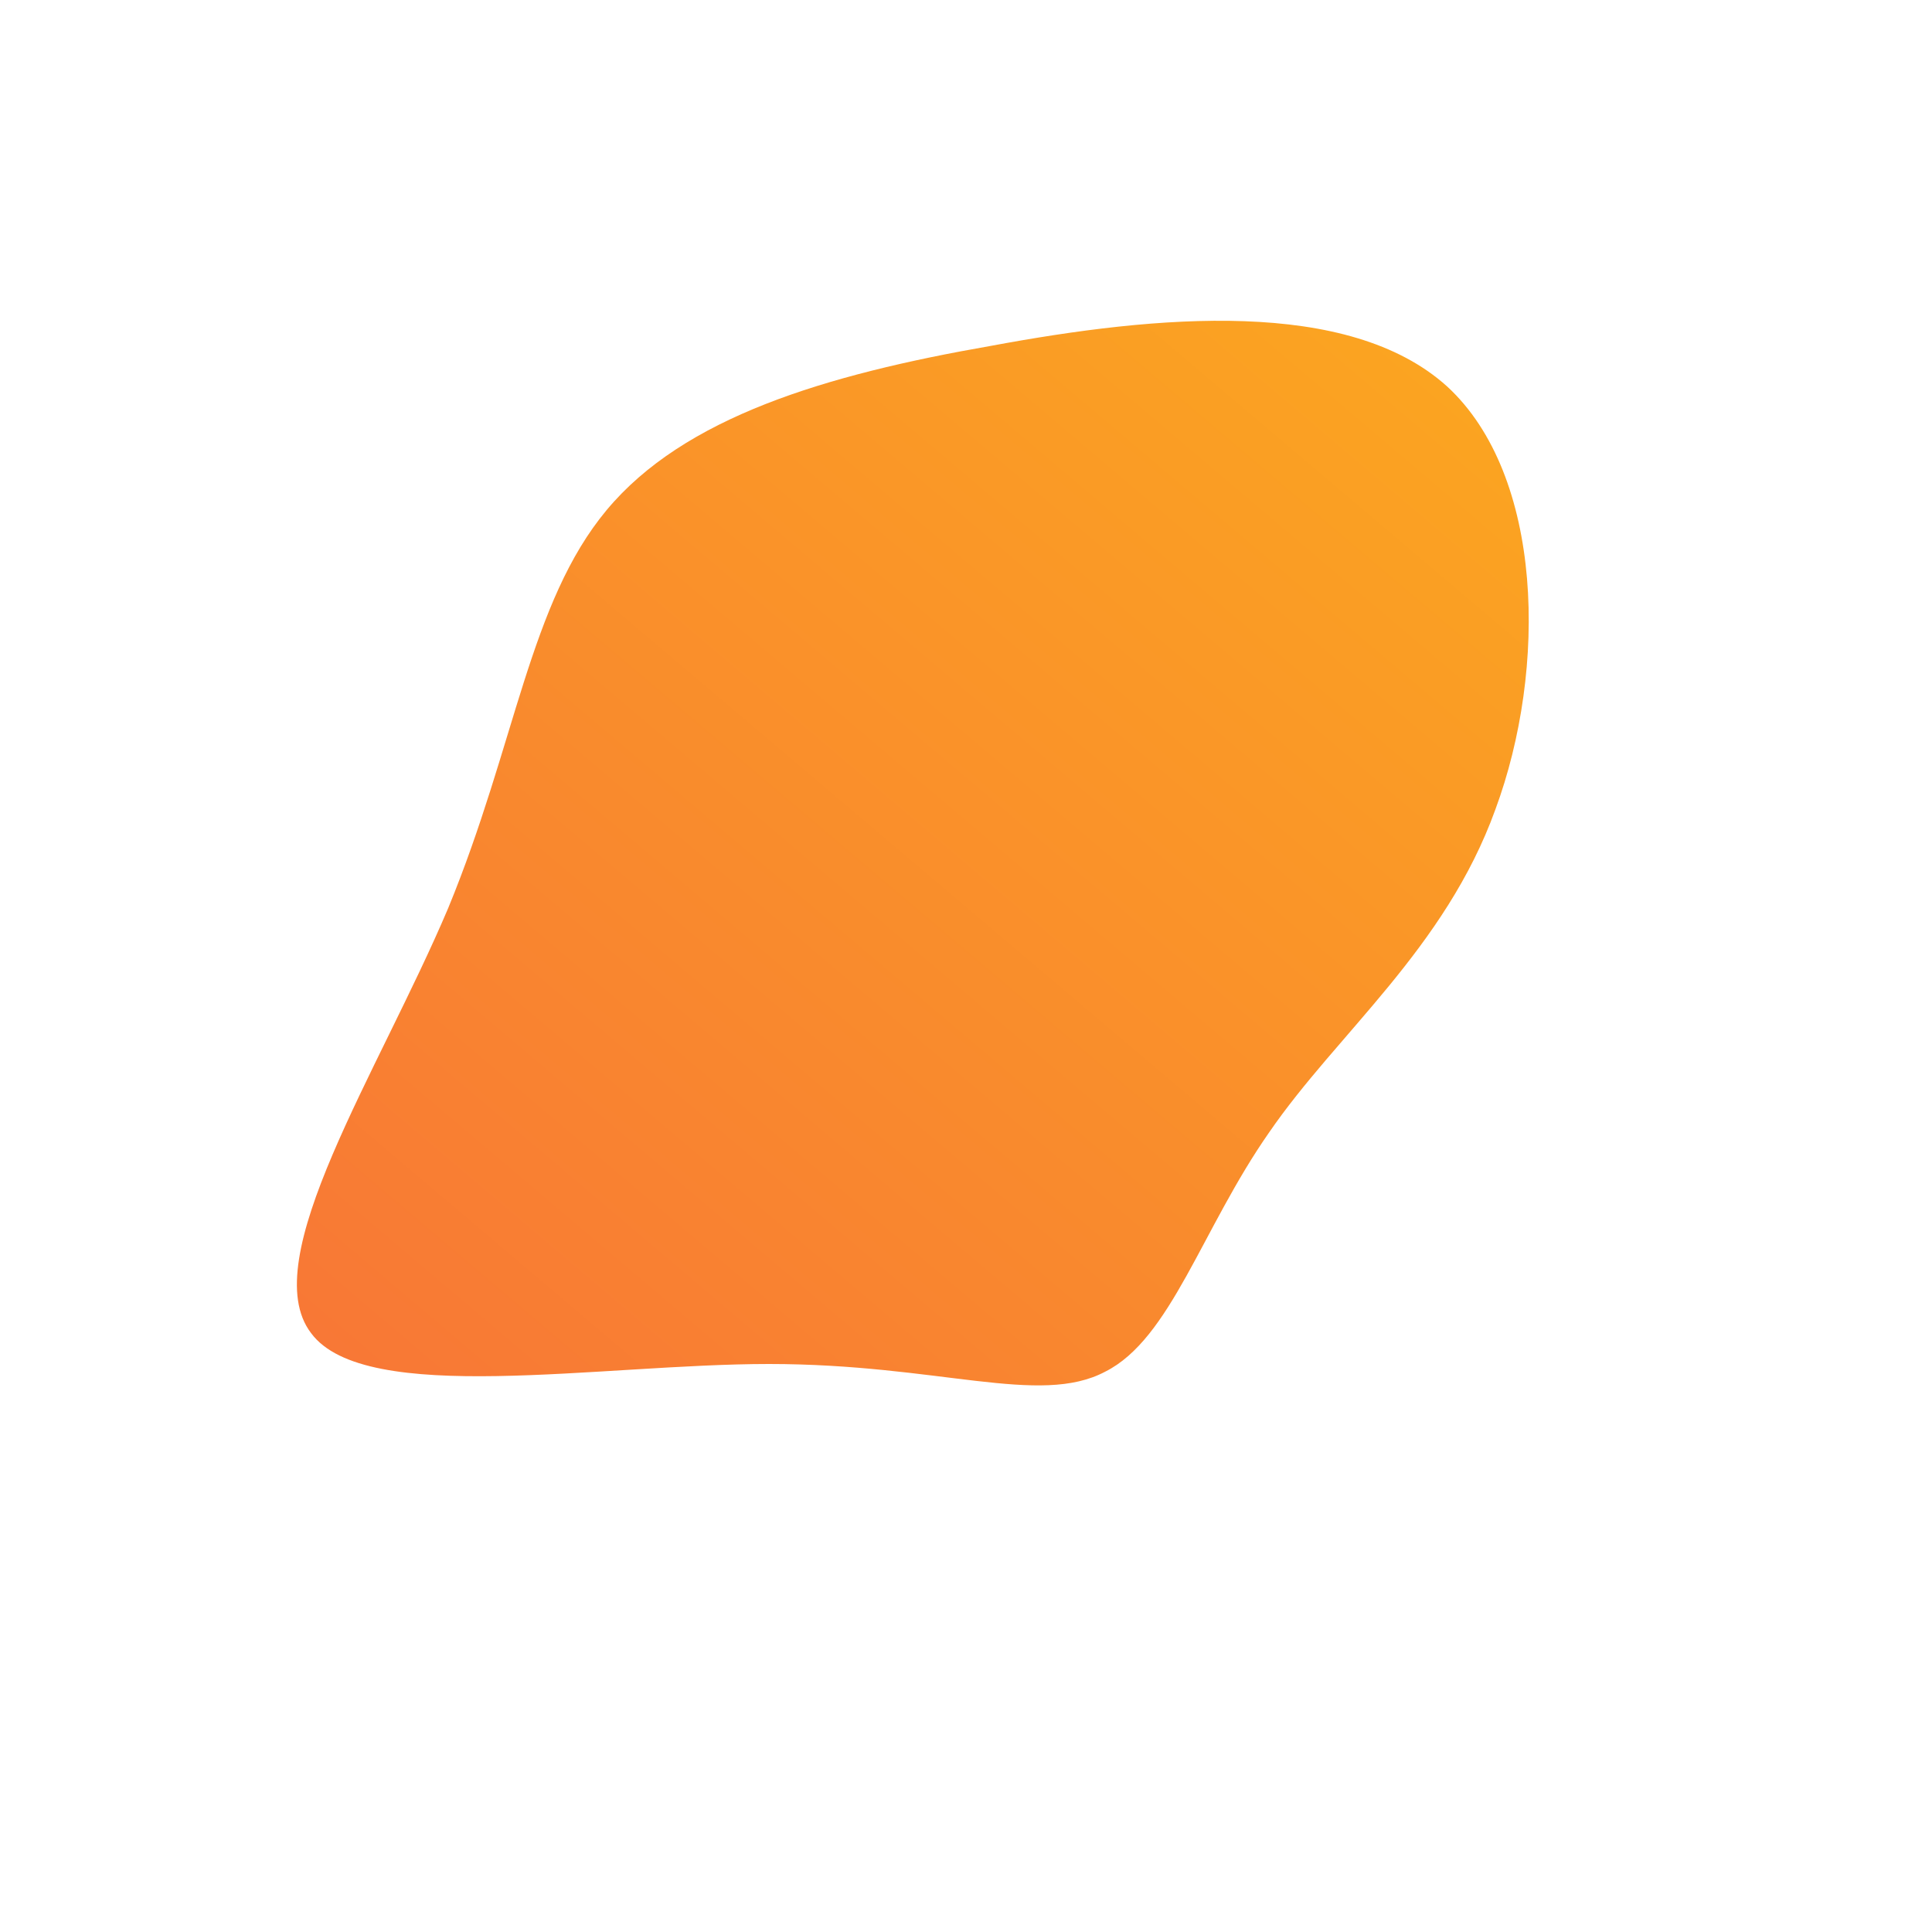<!--?xml version="1.0" standalone="no"?-->
              <svg id="sw-js-blob-svg" viewBox="0 0 100 100" xmlns="http://www.w3.org/2000/svg" version="1.1">
                    <defs> 
                        <linearGradient id="sw-gradient" x1="0" x2="1" y1="1" y2="0">
                            <stop id="stop1" stop-color="rgba(248, 117, 55, 1)" offset="0%"></stop>
                            <stop id="stop2" stop-color="rgba(251, 168, 31, 1)" offset="100%"></stop>
                        </linearGradient>
                    </defs>
                <path fill="url(#sw-gradient)" d="M24.9,-30C29.9,-25.4,30.1,-15.4,27.4,-8.1C24.8,-0.9,19.2,3.5,15.7,8.6C12.2,13.6,10.6,19.3,7.2,21C3.8,22.8,-1.4,20.6,-10.2,20.6C-18.9,20.6,-31.1,22.8,-33.9,19C-36.8,15.2,-30.4,5.5,-26.8,-3C-23.3,-11.5,-22.6,-18.8,-18.6,-23.6C-14.6,-28.4,-7.3,-30.6,1.3,-32.1C9.9,-33.7,19.8,-34.6,24.9,-30Z" width="100%" height="100%" transform="translate(50 50)" stroke-width="0" style="transition: 0.3s;"></path>
              </svg>